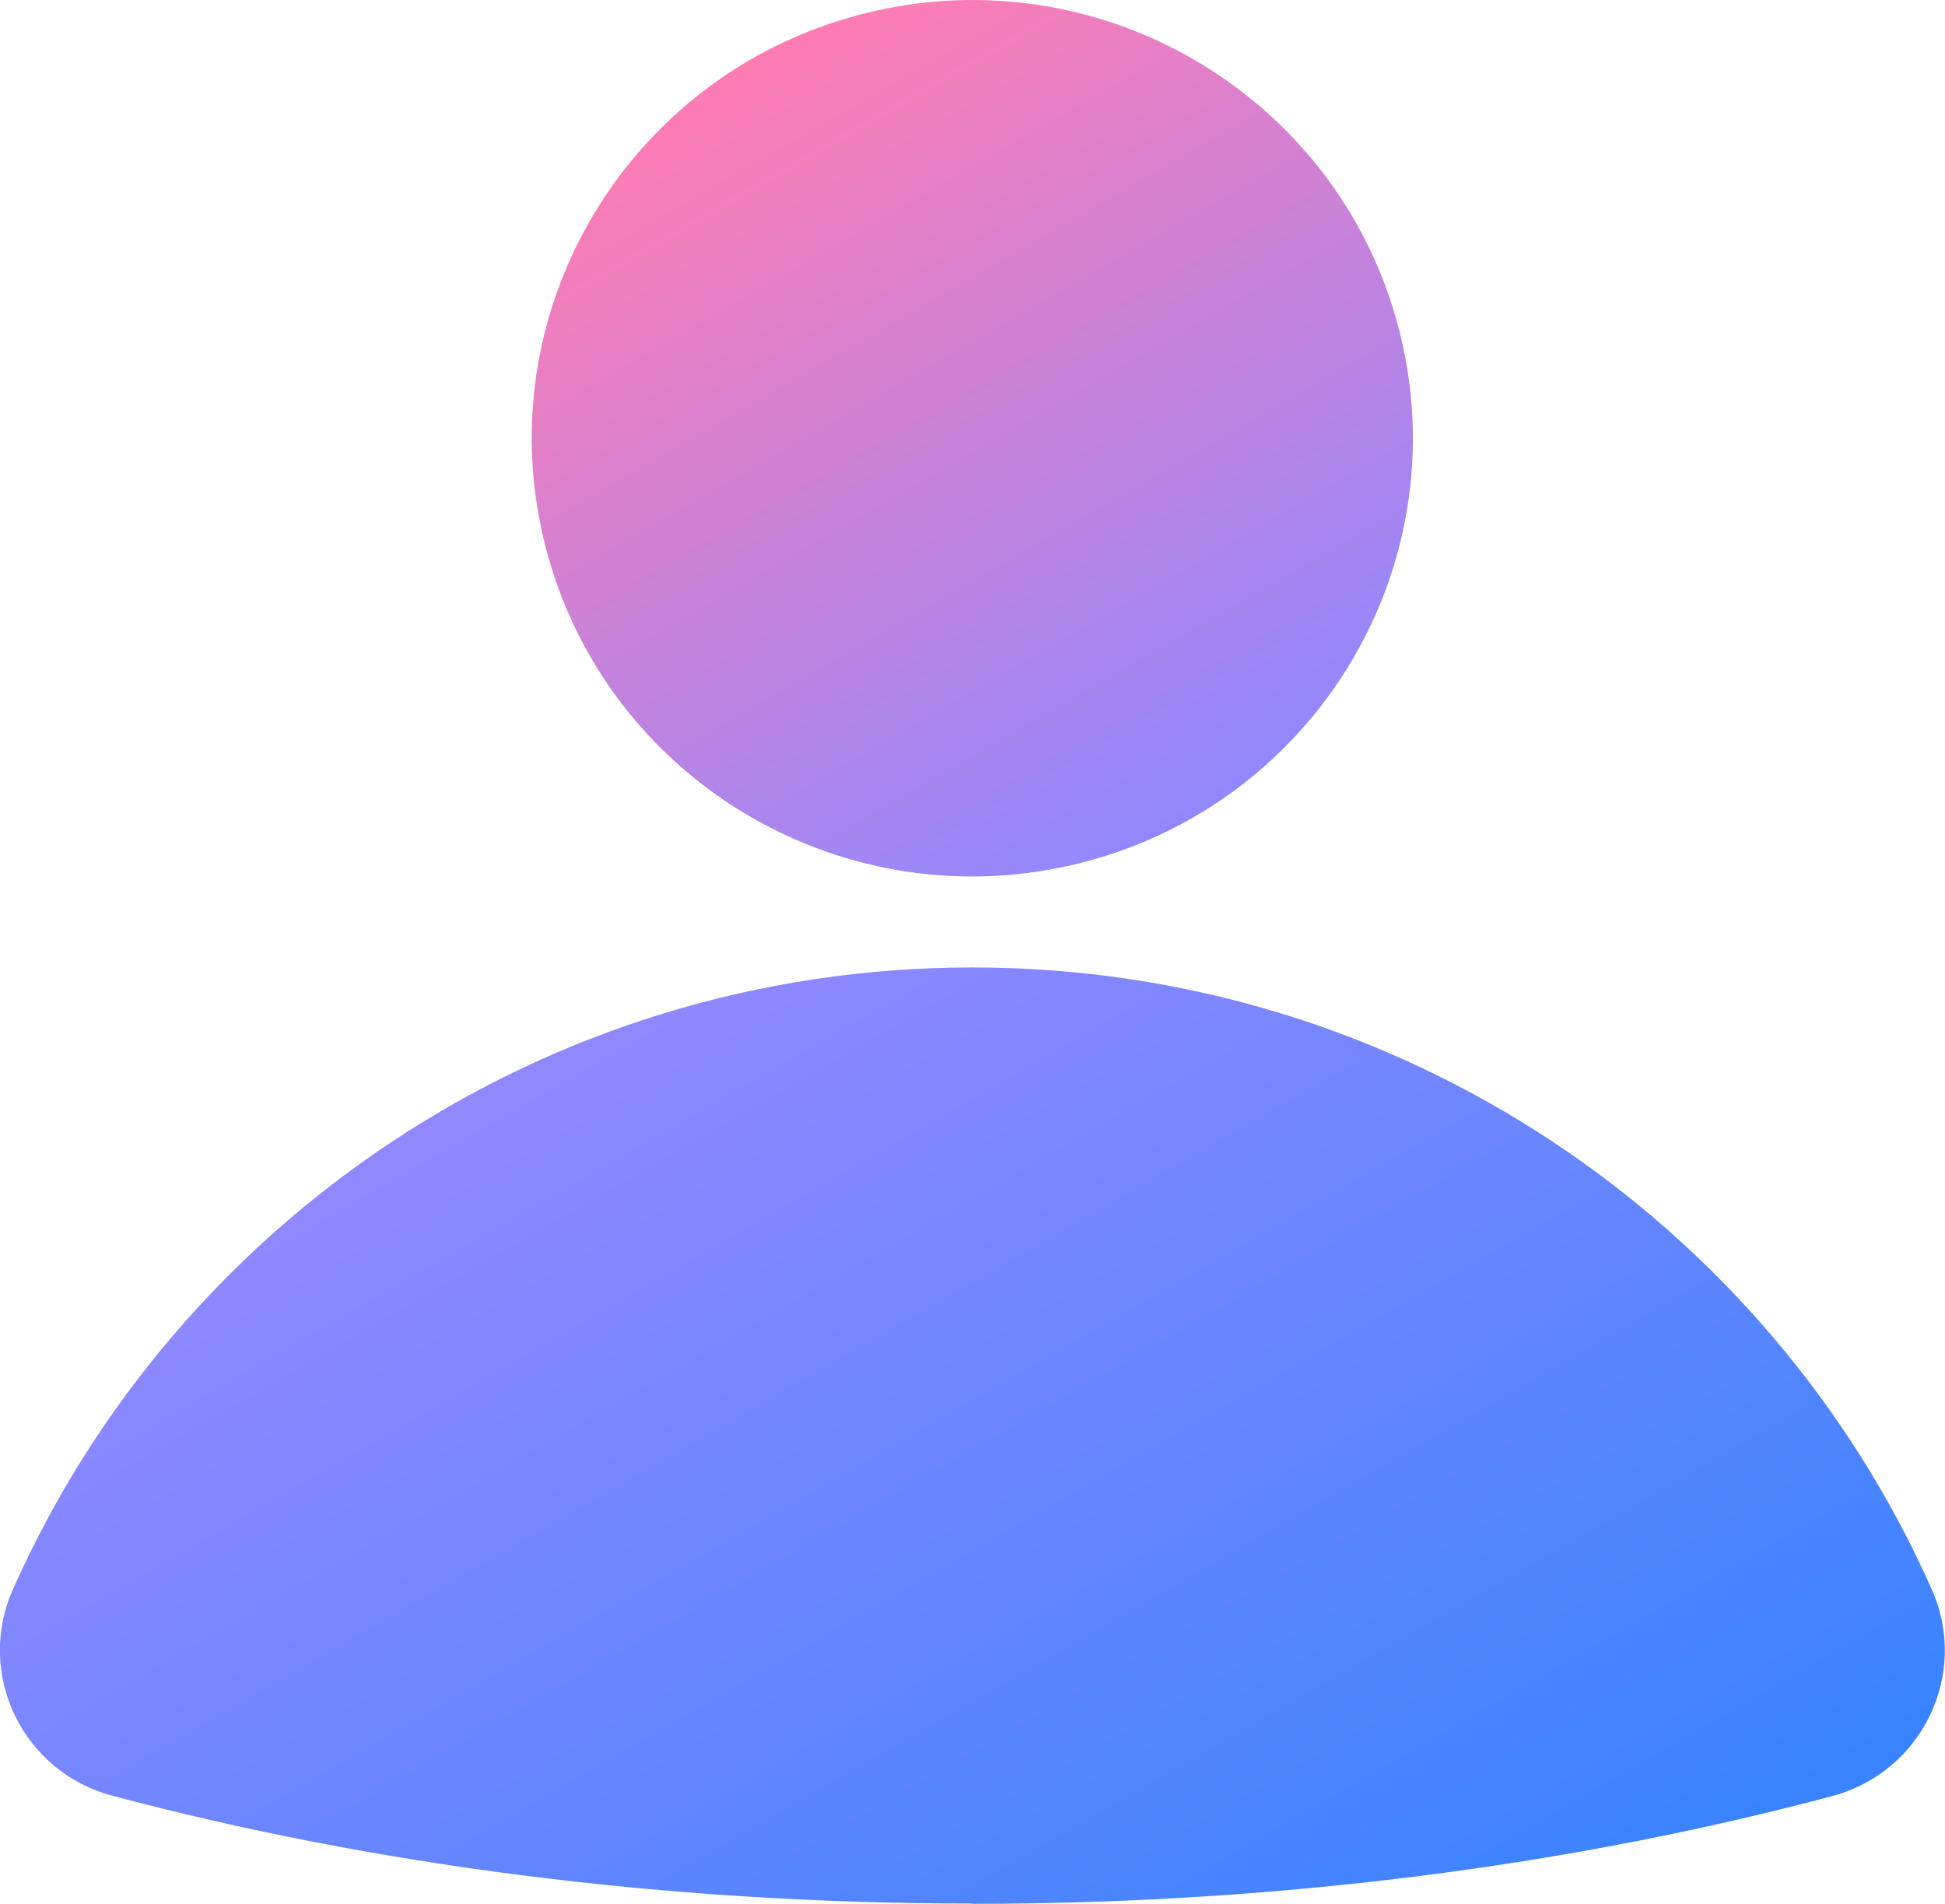 <svg width="47" height="46" viewBox="0 0 47 46" fill="none" xmlns="http://www.w3.org/2000/svg">
<g clip-path="url(#clip0_218_613)">
<path d="M25.924 20.896C31.648 19.562 35.2 13.866 33.859 8.173C32.517 2.481 26.79 -1.052 21.067 0.282C15.343 1.616 11.79 7.312 13.132 13.004C14.473 18.697 20.201 22.23 25.924 20.896Z" fill="url(#paint0_linear_218_613)"/>
<path d="M23.497 45.999C30.984 45.999 38.047 45.056 44.281 43.394C46.45 42.813 47.59 40.445 46.682 38.407C42.756 29.555 33.849 23.375 23.497 23.375C13.145 23.375 4.245 29.549 0.312 38.401C-0.597 40.445 0.544 42.813 2.713 43.387C8.953 45.049 16.009 45.992 23.497 45.992V45.999Z" fill="url(#paint1_linear_218_613)"/>
</g>
<defs>
<linearGradient id="paint0_linear_218_613" x1="28.823" y1="19.757" x2="18.265" y2="1.371" gradientUnits="userSpaceOnUse">
<stop stop-color="#9188FF"/>
<stop offset="1" stop-color="#FF7CB3"/>
</linearGradient>
<linearGradient id="paint1_linear_218_613" x1="30.341" y1="51.54" x2="14.797" y2="24.463" gradientUnits="userSpaceOnUse">
<stop stop-color="#3883FF"/>
<stop offset="1" stop-color="#9188FF"/>
</linearGradient>
<clipPath id="clip0_218_613">
<rect width="47" height="46" fill="white"/>
</clipPath>
</defs>
</svg>
